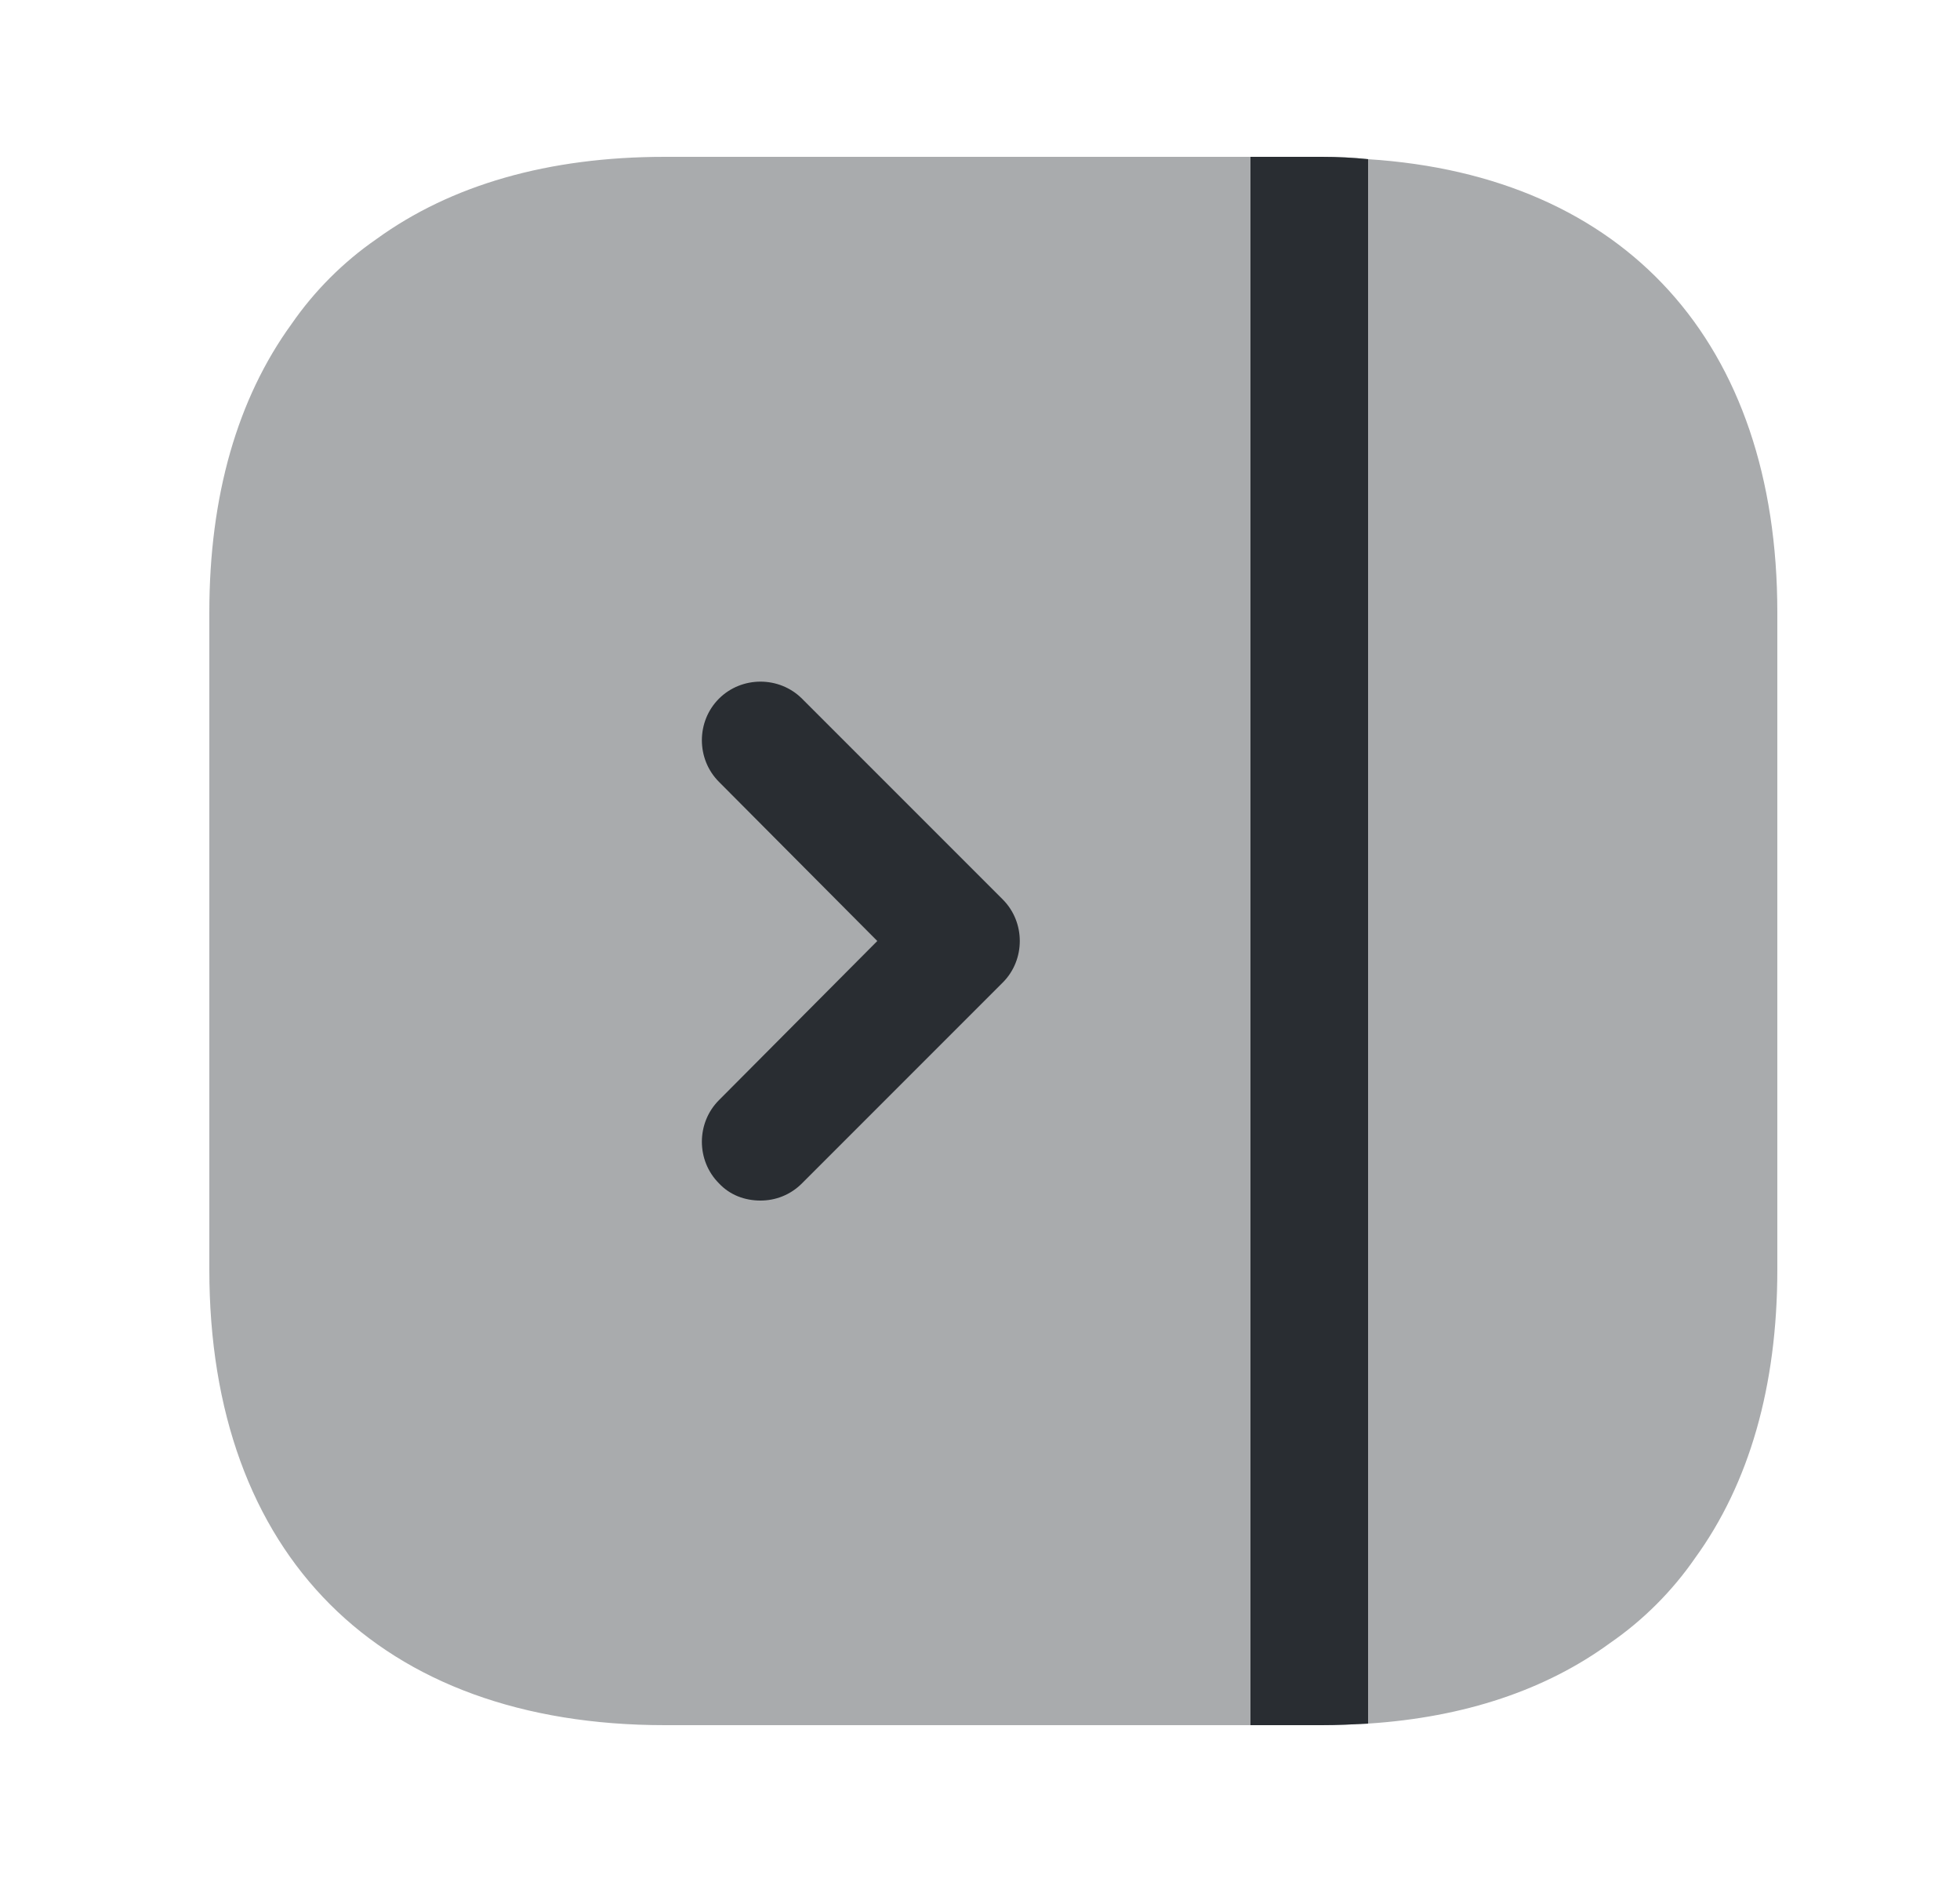 <svg width="25" height="24" viewBox="0 0 25 24" fill="none" xmlns="http://www.w3.org/2000/svg">
<path opacity="0.4" d="M2.67 7.81V16.19C2.67 19.83 4.84 22 8.48 22H16.86C17.06 22 17.26 21.99 17.45 21.98C18.68 21.9 19.72 21.55 20.54 20.95C20.96 20.66 21.33 20.29 21.62 19.87C22.31 18.92 22.67 17.68 22.67 16.19V7.81C22.67 4.37 20.73 2.24 17.45 2.03C17.26 2.01 17.06 2 16.86 2H8.48C6.99 2 5.75 2.36 4.8 3.05C4.38 3.34 4.01 3.71 3.72 4.13C3.03 5.08 2.67 6.32 2.67 7.81Z" fill="#292D32"/>
<path d="M15.95 2V22H16.86C17.06 22 17.26 21.99 17.45 21.98V2.03C17.26 2.01 17.06 2 16.86 2H15.95Z" fill="#292D32"/>
<path d="M9.7 15.31C9.89 15.31 10.08 15.24 10.23 15.09L12.79 12.53C13.08 12.24 13.08 11.76 12.79 11.47L10.23 8.91C9.94 8.62 9.46 8.62 9.17 8.91C8.88 9.2 8.88 9.68 9.17 9.97L11.19 12L9.17 14.03C8.88 14.32 8.88 14.8 9.17 15.09C9.31 15.24 9.5 15.31 9.7 15.31Z" fill="#292D32"/>
</svg>
